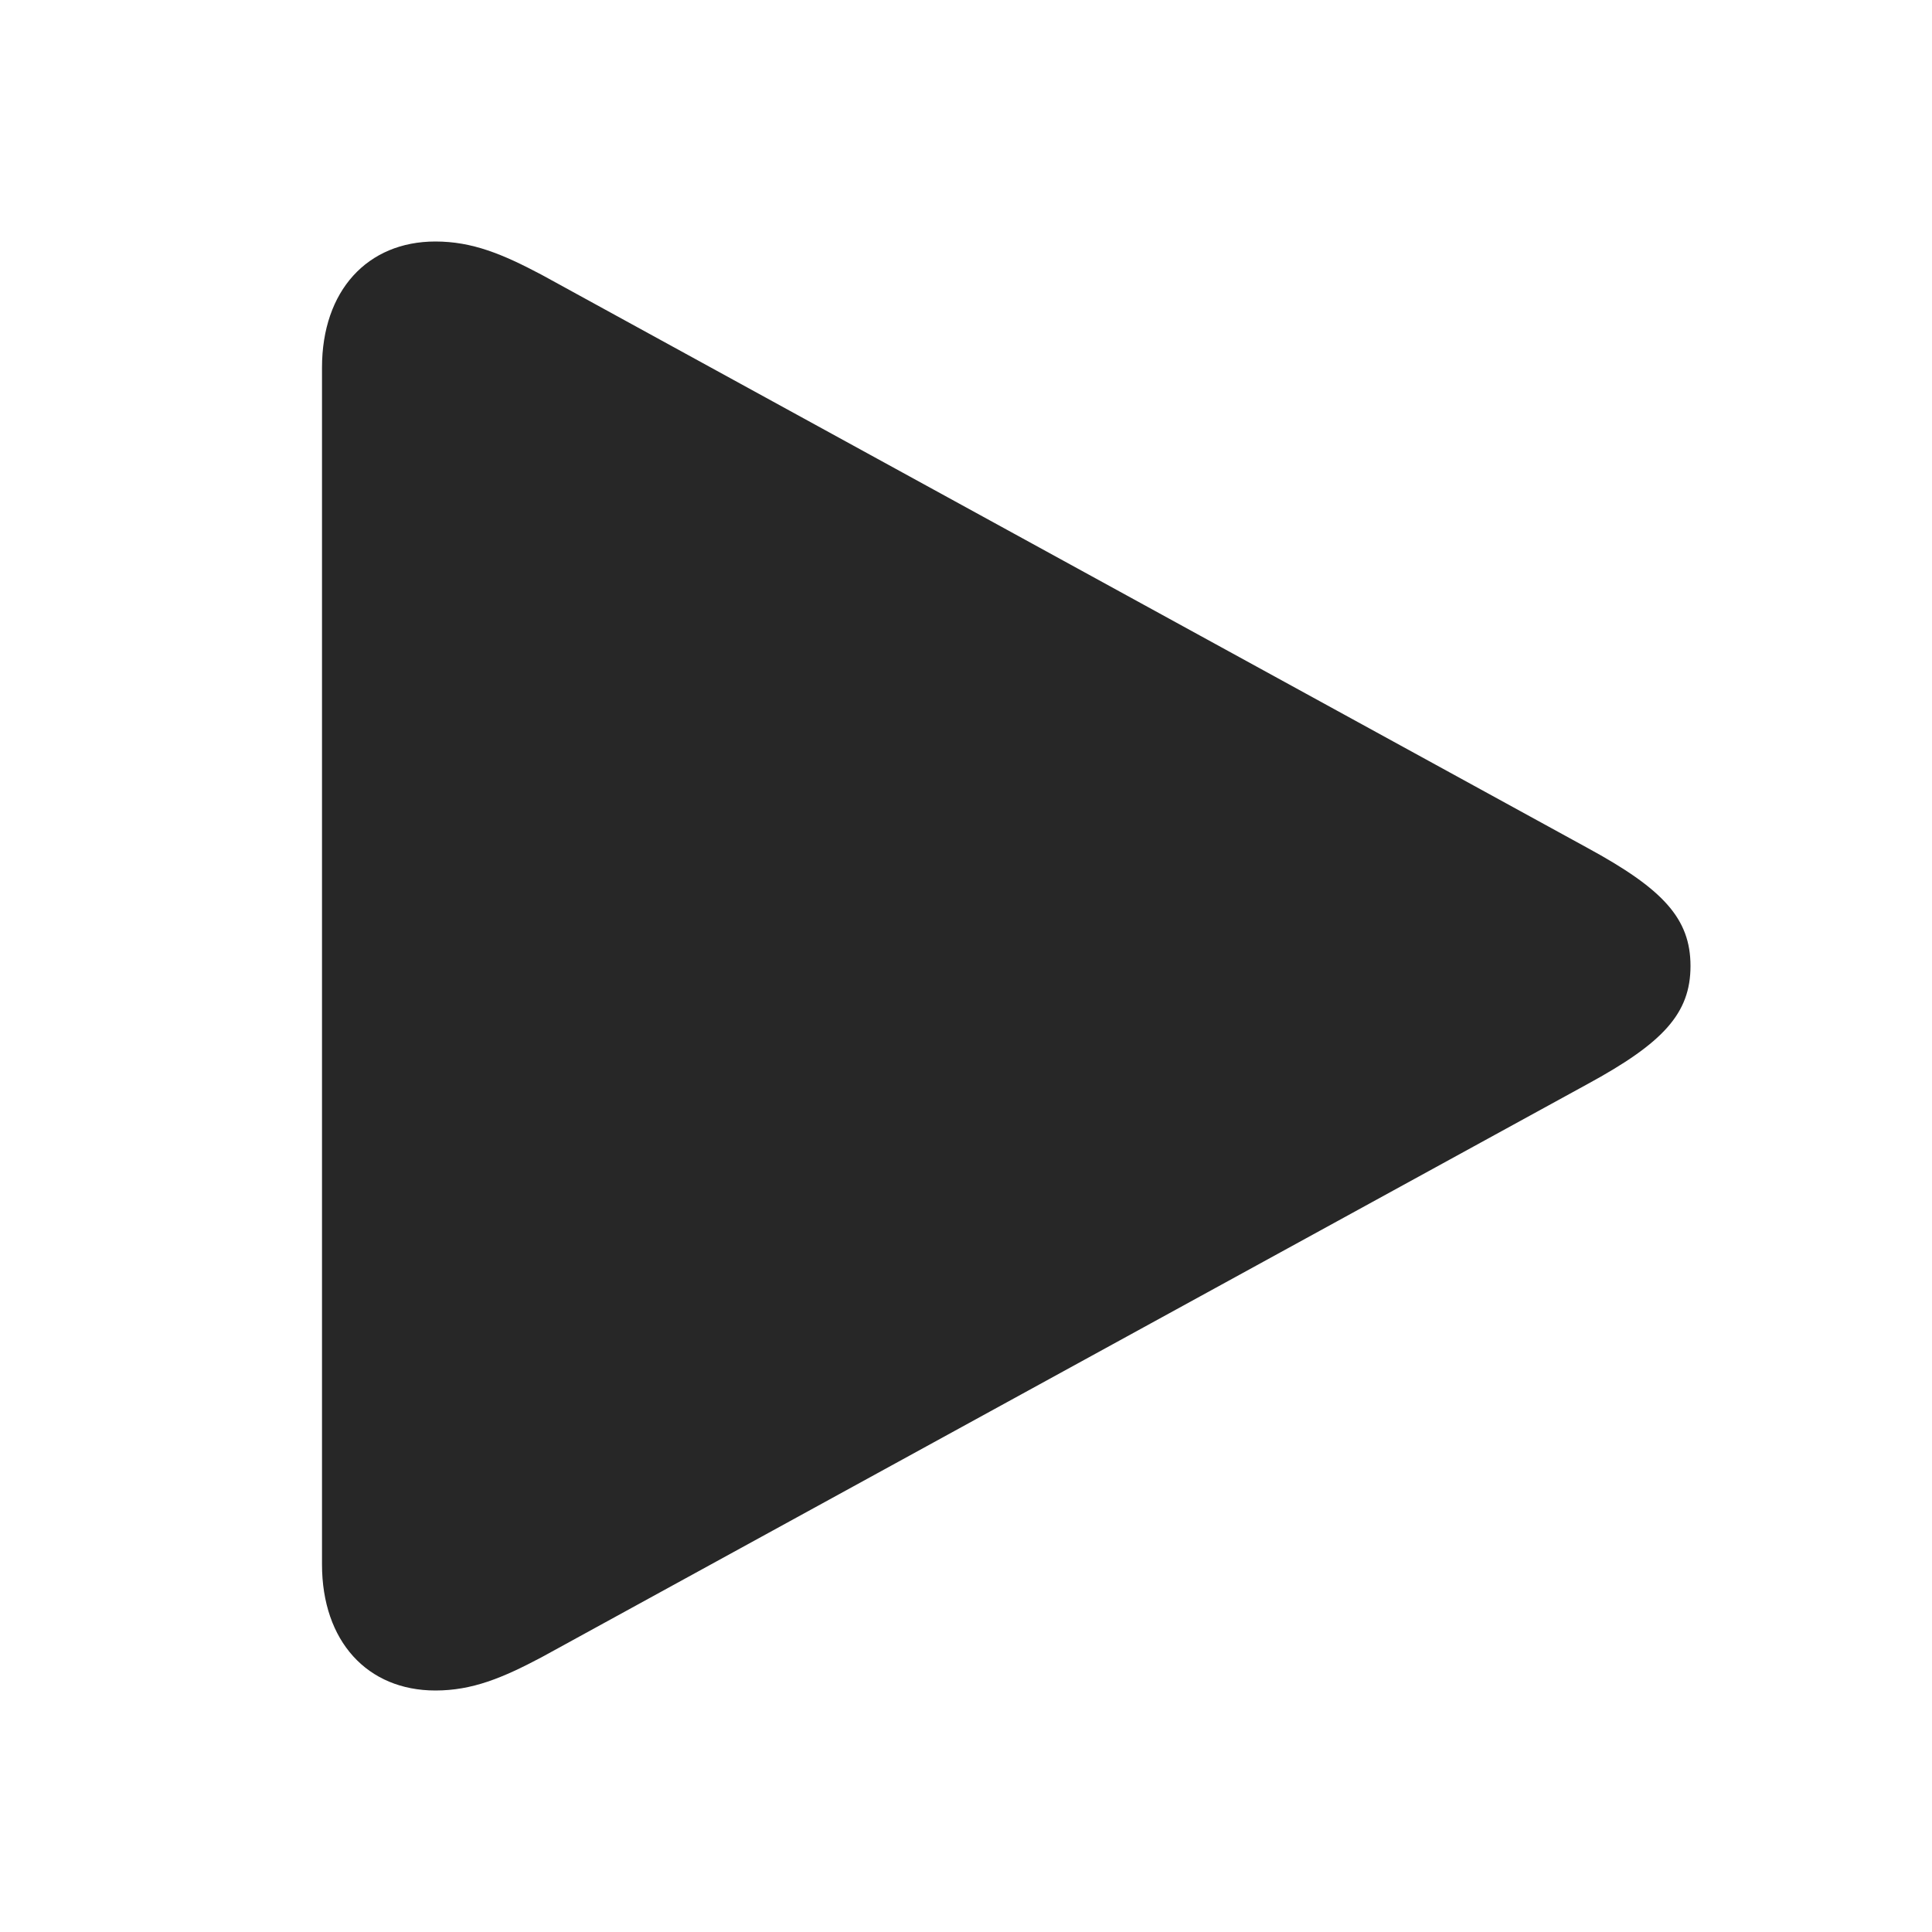 <svg width="24" height="24" viewBox="0 0 24 24" fill="none" xmlns="http://www.w3.org/2000/svg">
<path d="M5.409 21C4.564 21 4 20.389 4 19.433V4.567C4 3.611 4.564 3 5.409 3C5.867 3 6.242 3.156 6.724 3.411L19.72 10.533C20.66 11.044 21 11.411 21 12C21 12.589 20.66 12.956 19.72 13.467L6.724 20.589C6.242 20.844 5.867 21 5.409 21Z" fill="#272727"/>
</svg>
